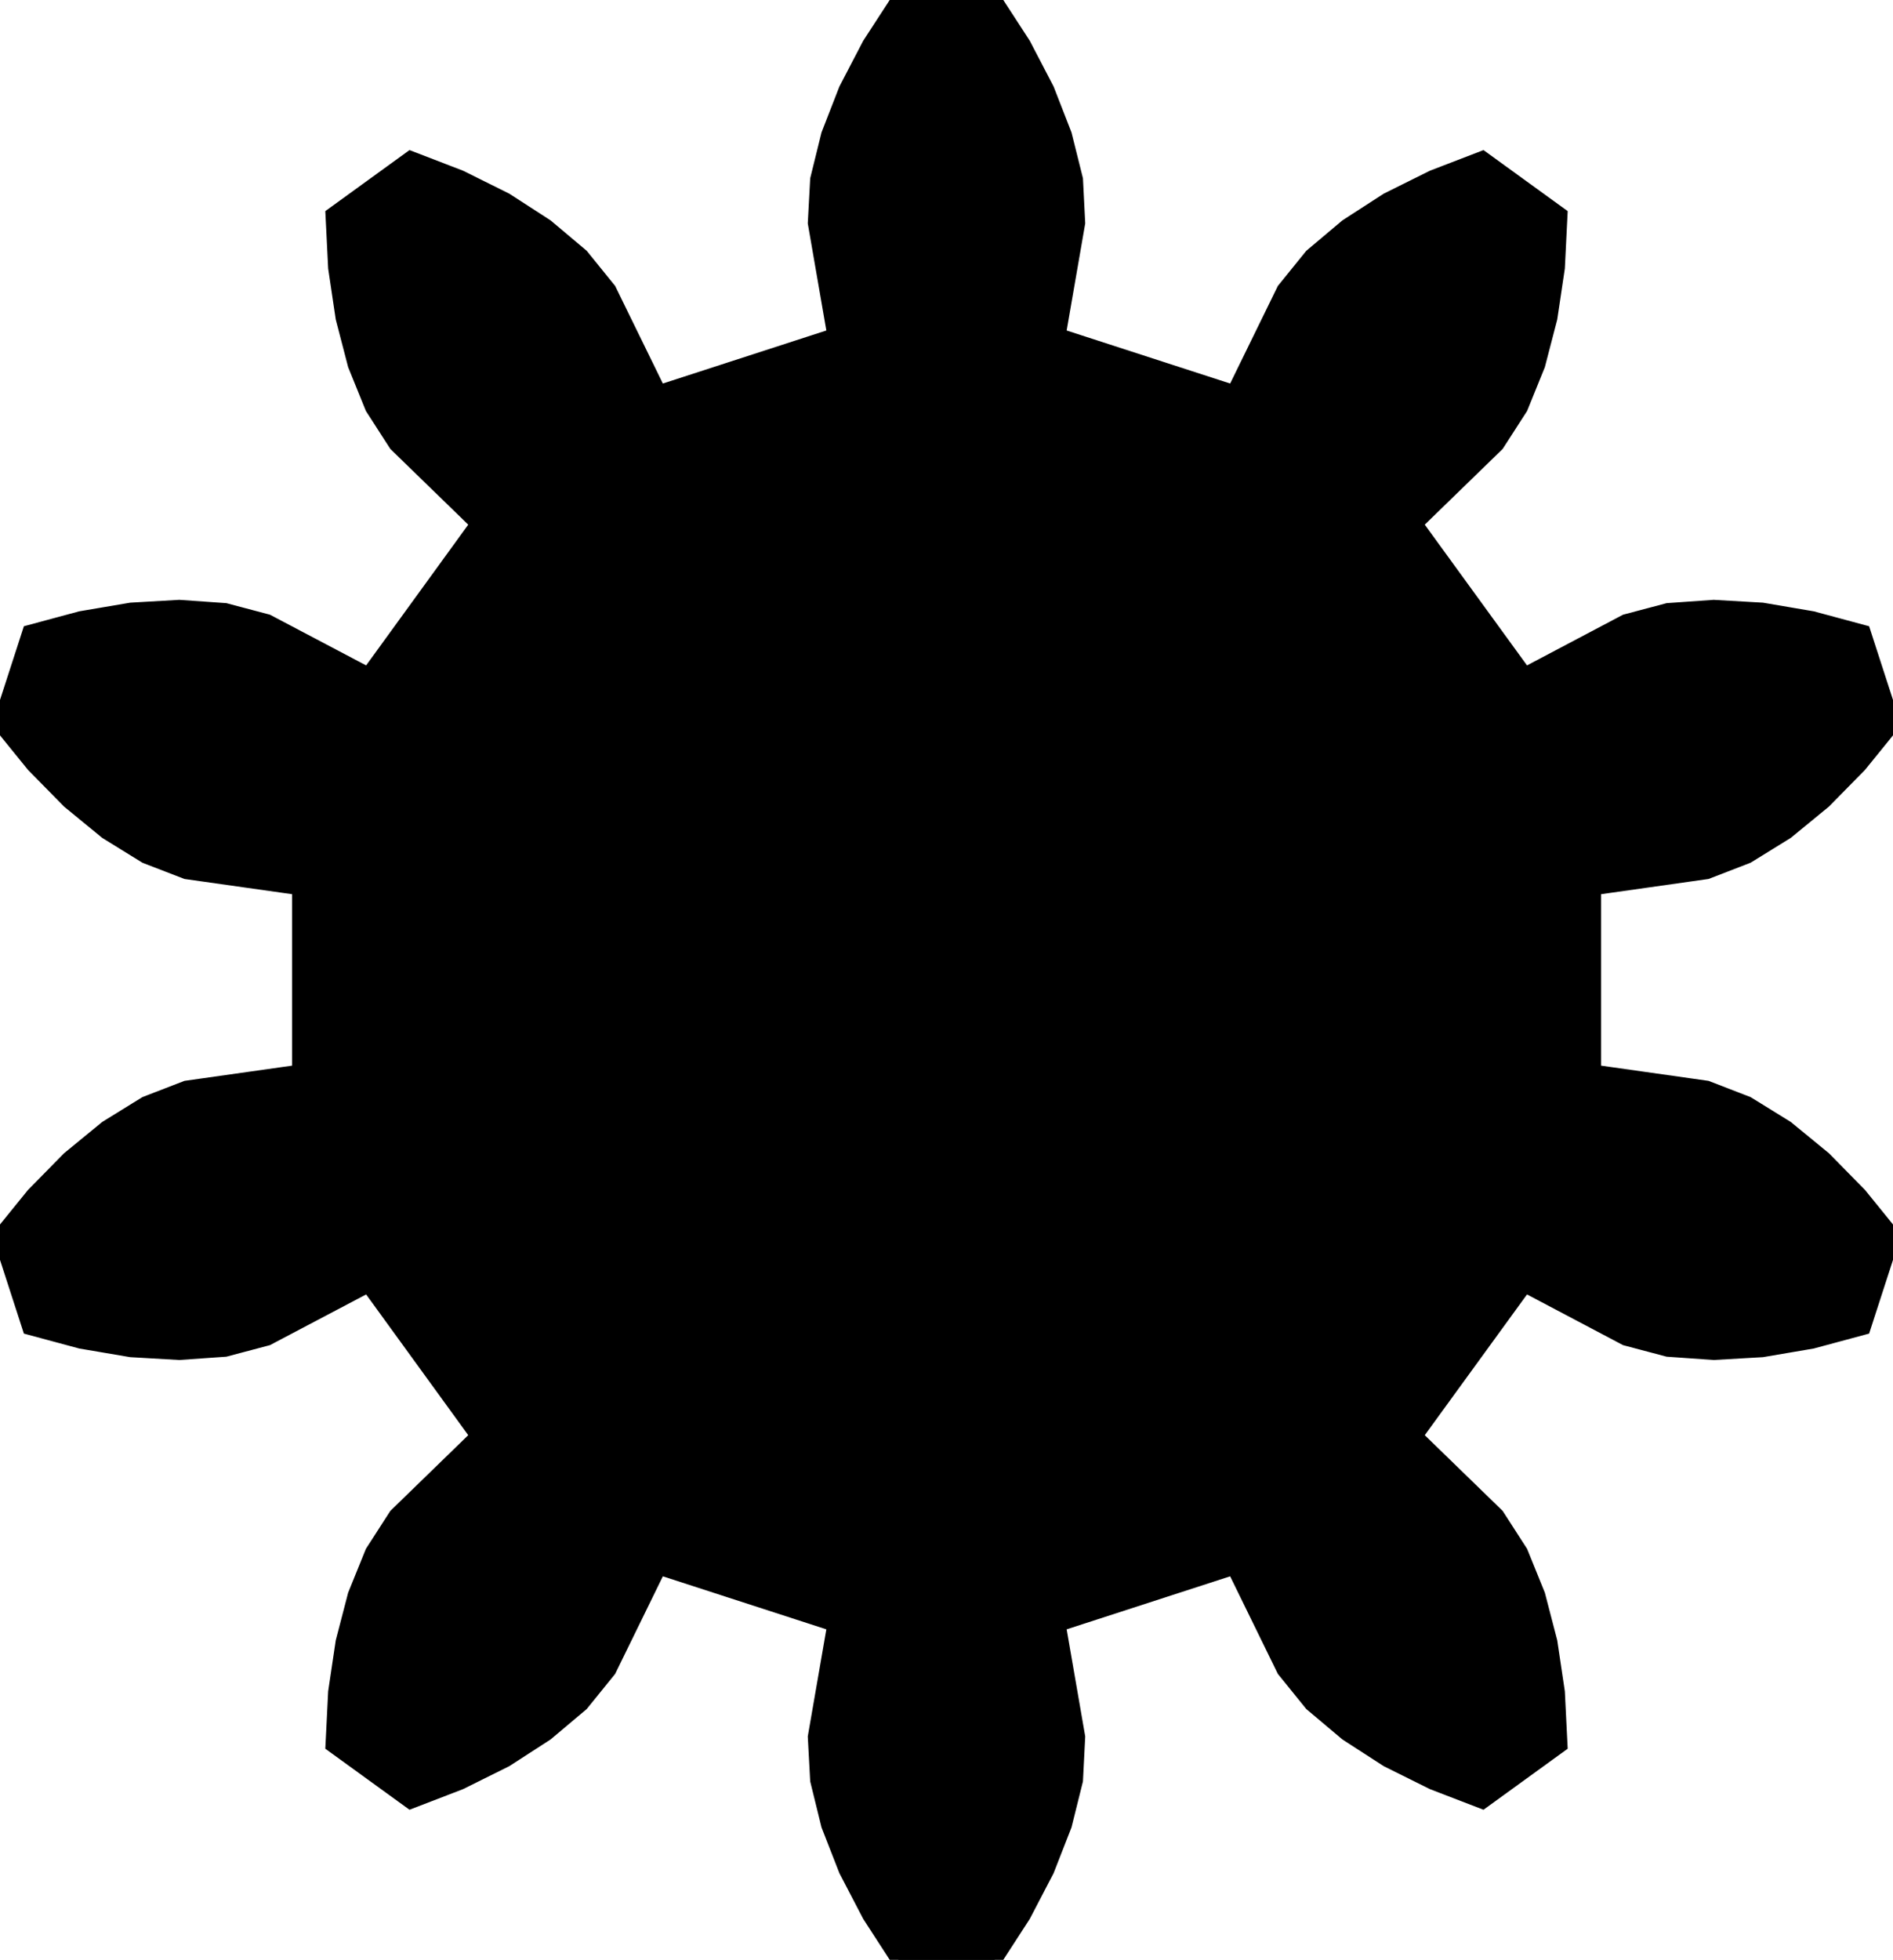 <?xml version="1.0" encoding="UTF-8"?>
<!-- Generated by jsxcad -->
<!DOCTYPE svg PUBLIC "-//W3C//DTD SVG 1.1 Tiny//EN" "http://www.w3.org/Graphics/SVG/1.1/DTD/svg11-tiny.dtd">
<svg baseProfile="tiny" height="13.353mm" width="12.905mm" viewBox="-0.001 0.001 12.905 13.353" version="1.1" stroke="black" stroke-width=".1" fill="none" xmlns="http://www.w3.org/2000/svg">
<path fill="#000000" stroke="#000000" d="M12.702 9.046 L12.353 9.14 L12.012 9.198 L11.682 9.217 L11.369 9.195 L11.082 9.119 L10.394 8.756 L9.646 9.785 L10.204 10.327 L10.365 10.577 L10.483 10.868 L10.566 11.187 L10.617 11.529 L10.635 11.891 L10.105 12.275 L9.767 12.145 L9.457 11.991 L9.18 11.812 L8.94 11.61 L8.753 11.379 L8.411 10.68 L7.214 11.068 L7.347 11.835 L7.332 12.131 L7.256 12.436 L7.136 12.743 L6.976 13.05 L6.779 13.354 L6.124 13.354 L5.927 13.05 L5.767 12.743 L5.647 12.436 L5.572 12.131 L5.556 11.835 L5.689 11.068 L4.492 10.68 L4.15 11.379 L3.963 11.61 L3.723 11.812 L3.446 11.991 L3.136 12.145 L2.798 12.275 L2.268 11.891 L2.286 11.529 L2.337 11.187 L2.42 10.868 L2.538 10.577 L2.699 10.327 L3.257 9.785 L2.51 8.756 L1.821 9.119 L1.534 9.195 L1.221 9.217 L0.892 9.198 L0.55 9.14 L0.201 9.046 L-0.001 8.423 L0.227 8.142 L0.47 7.895 L0.725 7.686 L0.992 7.521 L1.269 7.414 L2.04 7.305 L2.04 6.05 L1.269 5.941 L0.992 5.834 L0.725 5.669 L0.47 5.46 L0.227 5.213 L-0.001 4.932 L0.201 4.309 L0.55 4.215 L0.892 4.157 L1.221 4.138 L1.534 4.16 L1.821 4.236 L2.51 4.599 L3.257 3.57 L2.699 3.028 L2.538 2.778 L2.42 2.487 L2.337 2.168 L2.286 1.826 L2.268 1.464 L2.798 1.08 L3.136 1.21 L3.446 1.364 L3.723 1.543 L3.963 1.745 L4.15 1.976 L4.492 2.675 L5.689 2.287 L5.556 1.52 L5.572 1.223 L5.647 0.919 L5.767 0.611 L5.927 0.304 L6.124 0.001 L6.779 0.001 L6.976 0.304 L7.136 0.611 L7.256 0.919 L7.332 1.223 L7.347 1.52 L7.214 2.287 L8.411 2.675 L8.753 1.976 L8.94 1.745 L9.18 1.543 L9.457 1.364 L9.767 1.21 L10.105 1.08 L10.635 1.464 L10.617 1.826 L10.566 2.168 L10.483 2.487 L10.365 2.778 L10.204 3.028 L9.646 3.57 L10.394 4.599 L11.082 4.236 L11.369 4.16 L11.682 4.138 L12.012 4.157 L12.353 4.215 L12.702 4.309 L12.904 4.932 L12.676 5.213 L12.433 5.46 L12.178 5.669 L11.911 5.834 L11.634 5.941 L10.864 6.05 L10.864 7.305 L11.634 7.414 L11.911 7.521 L12.178 7.686 L12.433 7.895 L12.676 8.142 L12.904 8.423 z M9.582 6.677 L9.576 6.482 L9.558 6.288 L9.527 6.092 L9.483 5.896 L9.43 5.713 L9.363 5.527 L9.283 5.343 L9.194 5.167 L9.095 5.001 L8.986 4.84 L8.864 4.682 L8.736 4.537 L8.592 4.393 L8.447 4.265 L8.289 4.143 L8.128 4.034 L7.962 3.935 L7.786 3.846 L7.602 3.766 L7.416 3.699 L7.233 3.646 L7.037 3.602 L6.841 3.571 L6.647 3.553 L6.452 3.547 L6.256 3.553 L6.062 3.571 L5.866 3.602 L5.671 3.646 L5.487 3.699 L5.301 3.766 L5.117 3.846 L4.942 3.935 L4.775 4.034 L4.614 4.143 L4.456 4.265 L4.311 4.393 L4.167 4.537 L4.039 4.682 L3.917 4.84 L3.808 5.001 L3.709 5.167 L3.62 5.343 L3.54 5.527 L3.473 5.713 L3.42 5.896 L3.376 6.092 L3.346 6.288 L3.327 6.482 L3.321 6.677 L3.327 6.873 L3.346 7.067 L3.376 7.263 L3.42 7.458 L3.473 7.642 L3.54 7.828 L3.62 8.012 L3.709 8.188 L3.808 8.354 L3.917 8.515 L4.039 8.673 L4.167 8.818 L4.311 8.962 L4.456 9.09 L4.614 9.212 L4.775 9.321 L4.942 9.42 L5.117 9.509 L5.301 9.589 L5.487 9.656 L5.671 9.709 L5.866 9.753 L6.062 9.783 L6.256 9.802 L6.452 9.808 L6.647 9.802 L6.841 9.783 L7.037 9.753 L7.233 9.709 L7.416 9.656 L7.602 9.589 L7.786 9.509 L7.962 9.42 L8.128 9.321 L8.289 9.212 L8.447 9.09 L8.592 8.962 L8.736 8.818 L8.864 8.673 L8.986 8.515 L9.095 8.354 L9.194 8.188 L9.283 8.012 L9.363 7.828 L9.43 7.642 L9.483 7.458 L9.527 7.263 L9.558 7.067 L9.576 6.873 z"/>
<path fill="#000000" stroke="#000000" d="M9.576 6.873 L9.558 7.067 L9.527 7.263 L9.483 7.458 L9.43 7.642 L9.363 7.828 L9.283 8.012 L9.194 8.188 L9.095 8.354 L8.986 8.515 L8.864 8.673 L8.736 8.818 L8.592 8.962 L8.447 9.09 L8.289 9.212 L8.128 9.321 L7.962 9.42 L7.786 9.509 L7.602 9.589 L7.416 9.656 L7.233 9.709 L7.037 9.753 L6.841 9.783 L6.647 9.802 L6.452 9.808 L6.256 9.802 L6.062 9.783 L5.866 9.753 L5.671 9.709 L5.487 9.656 L5.301 9.589 L5.117 9.509 L4.942 9.42 L4.775 9.321 L4.614 9.212 L4.456 9.09 L4.311 8.962 L4.167 8.818 L4.039 8.673 L3.917 8.515 L3.808 8.354 L3.709 8.188 L3.62 8.012 L3.54 7.828 L3.473 7.642 L3.42 7.458 L3.376 7.263 L3.346 7.067 L3.327 6.873 L3.321 6.677 L3.327 6.482 L3.346 6.288 L3.376 6.092 L3.42 5.896 L3.473 5.713 L3.54 5.527 L3.62 5.343 L3.709 5.167 L3.808 5.001 L3.917 4.84 L4.039 4.682 L4.167 4.537 L4.311 4.393 L4.456 4.265 L4.614 4.143 L4.775 4.034 L4.942 3.935 L5.117 3.846 L5.301 3.766 L5.487 3.699 L5.671 3.646 L5.866 3.602 L6.062 3.571 L6.256 3.553 L6.452 3.547 L6.647 3.553 L6.841 3.571 L7.037 3.602 L7.233 3.646 L7.416 3.699 L7.602 3.766 L7.786 3.846 L7.962 3.935 L8.128 4.034 L8.289 4.143 L8.447 4.265 L8.592 4.393 L8.736 4.537 L8.864 4.682 L8.986 4.84 L9.095 5.001 L9.194 5.167 L9.283 5.343 L9.363 5.527 L9.43 5.713 L9.483 5.896 L9.527 6.092 L9.558 6.288 L9.576 6.482 L9.582 6.677 z"/>
</svg>